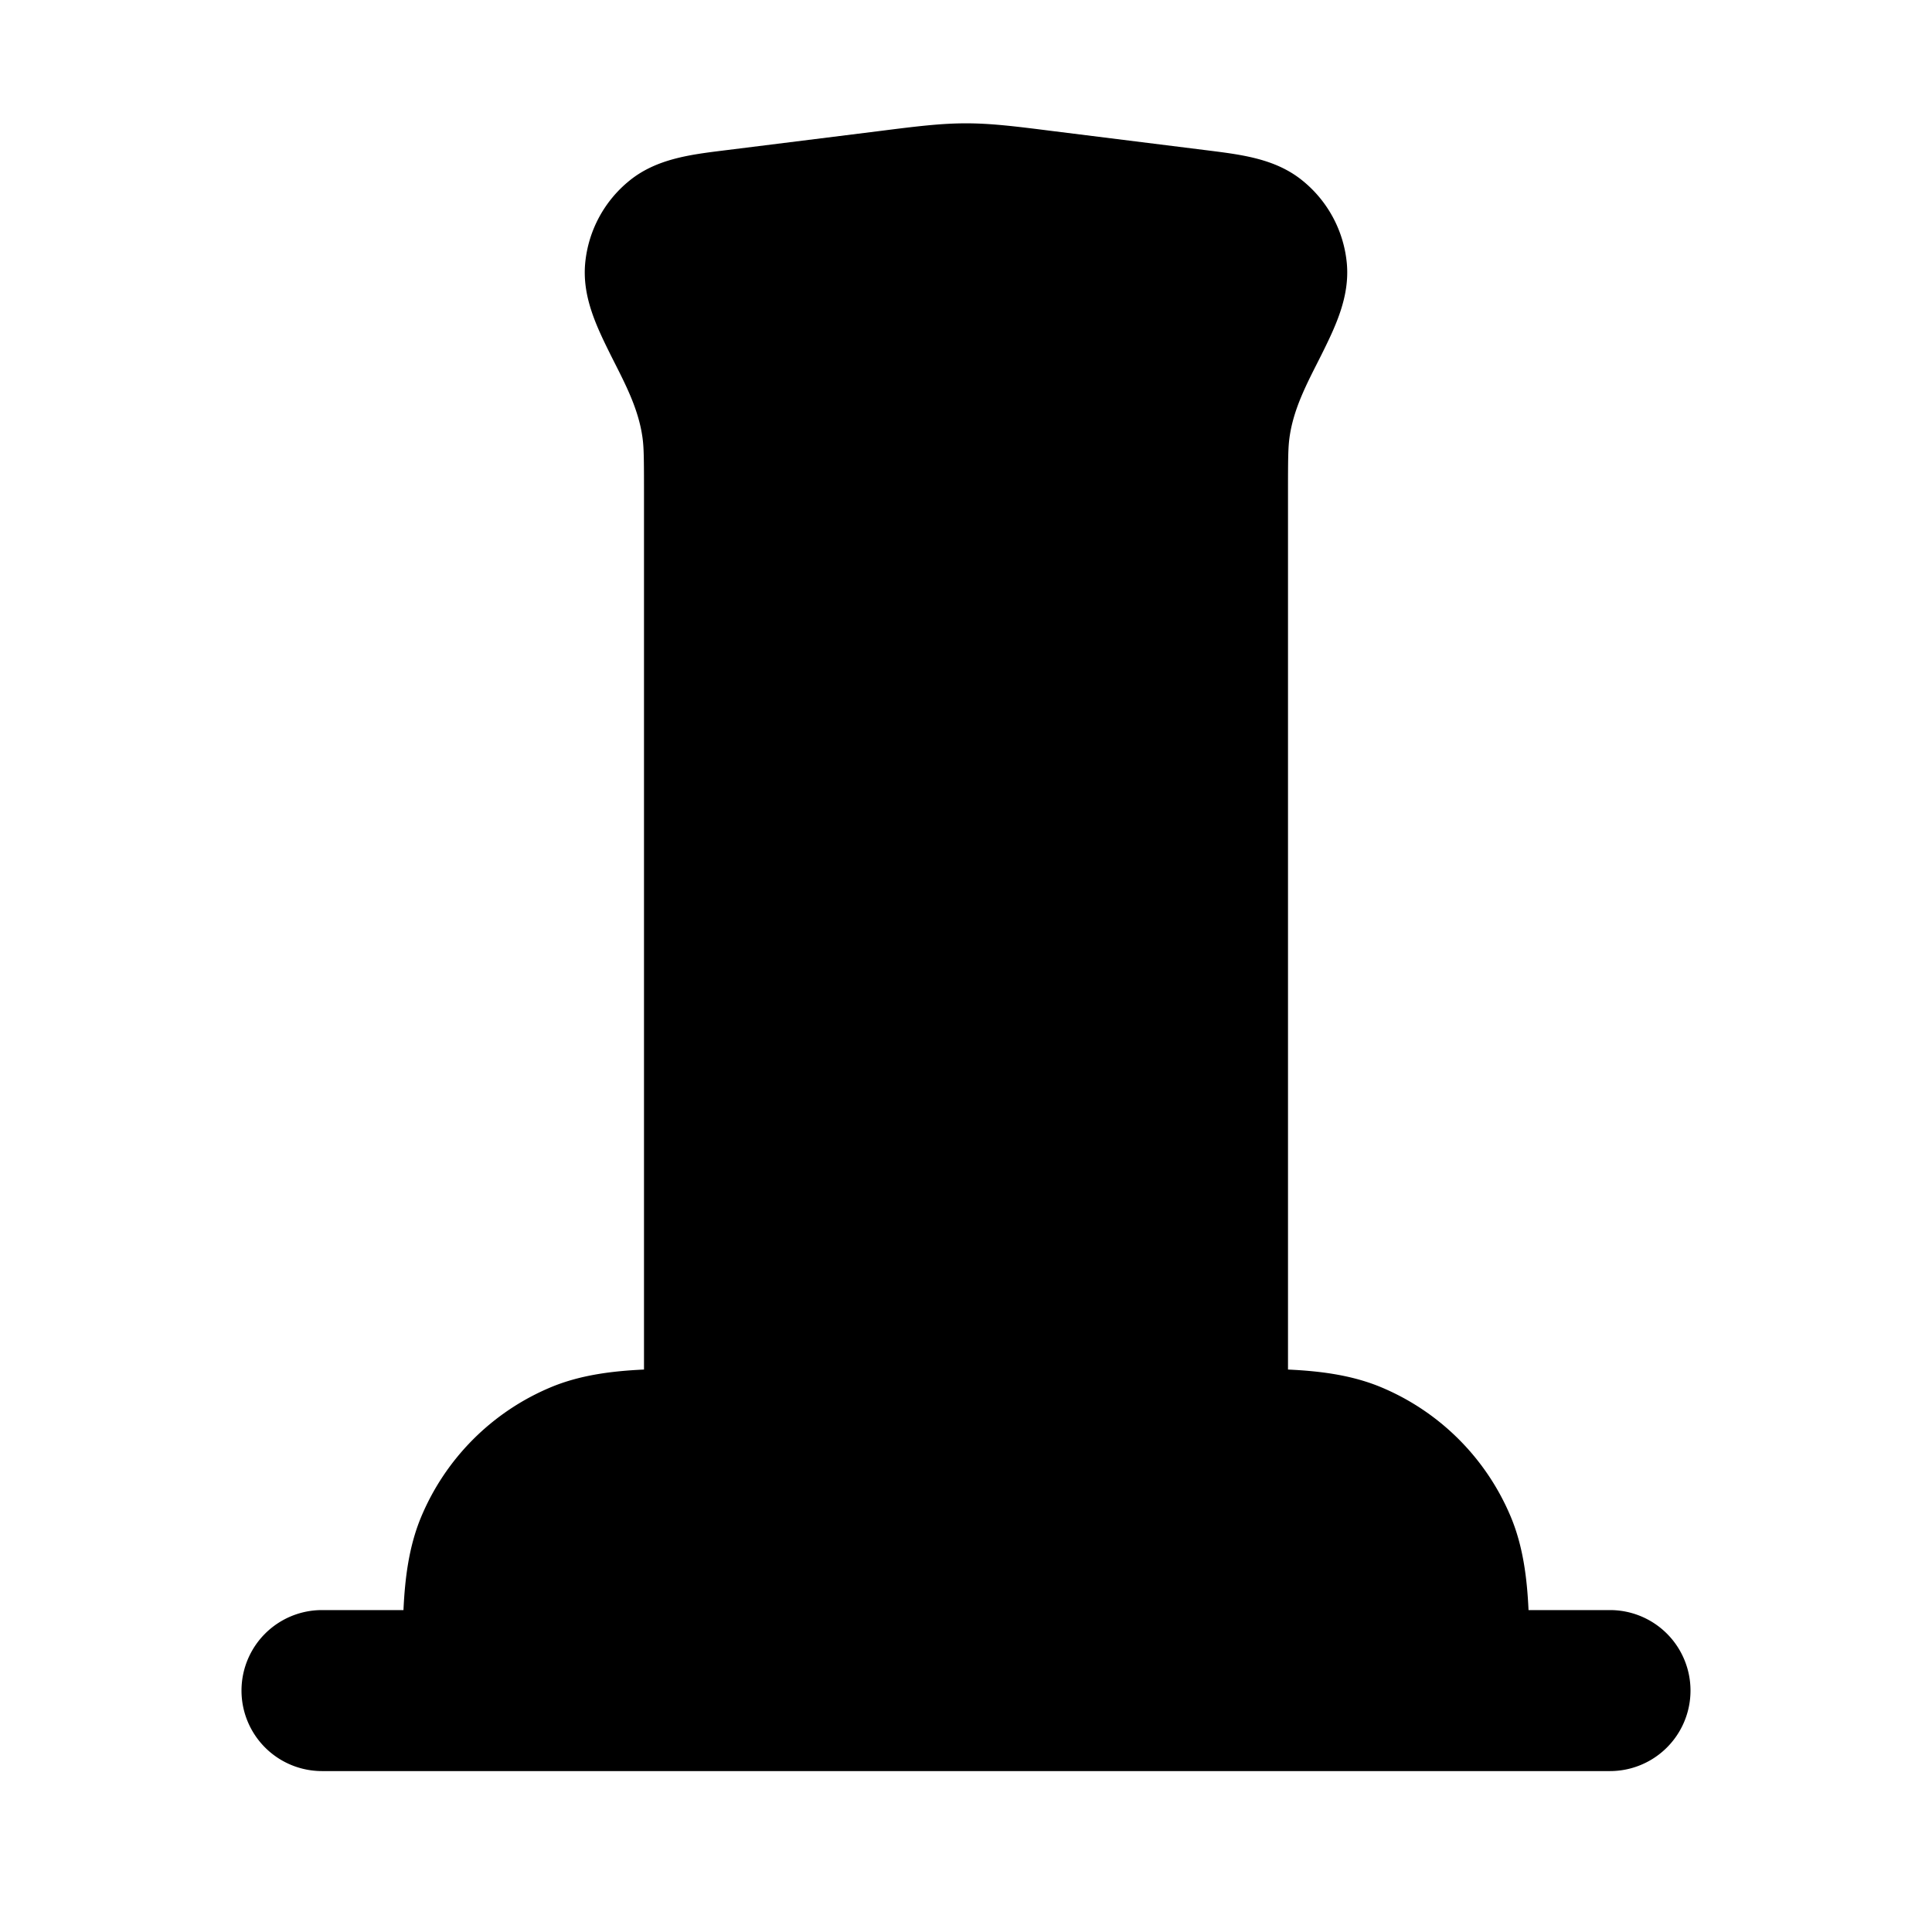 <svg xmlns="http://www.w3.org/2000/svg" width="24" height="24" viewBox="0 0 24 24" fill="none">
    <path fill="currentColor" fill-rule="evenodd" d="M16 17.012V6.12c0-.434.002-.56.018-.68.05-.37.224-.688.39-1.018.18-.362.36-.731.323-1.148a1.5 1.5 0 0 0-.553-1.032c-.333-.27-.752-.32-1.162-.372l-1.956-.244c-.442-.056-.748-.094-1.06-.094-.312 0-.618.038-1.06.094l-1.956.244c-.41.051-.829.103-1.162.372a1.5 1.5 0 0 0-.553 1.032c-.037.417.143.786.323 1.148.166.33.34.649.39 1.019.016.118.018.245.018.68v10.892c-.39.018-.784.066-1.148.216a3 3 0 0 0-1.624 1.624c-.15.364-.198.757-.216 1.148H4a1 1 0 1 0 0 2h16a1 1 0 1 0 0-2h-1.012c-.018-.39-.066-.784-.216-1.148a3 3 0 0 0-1.624-1.624c-.364-.15-.757-.198-1.148-.216" clip-rule="evenodd"/>
</svg>